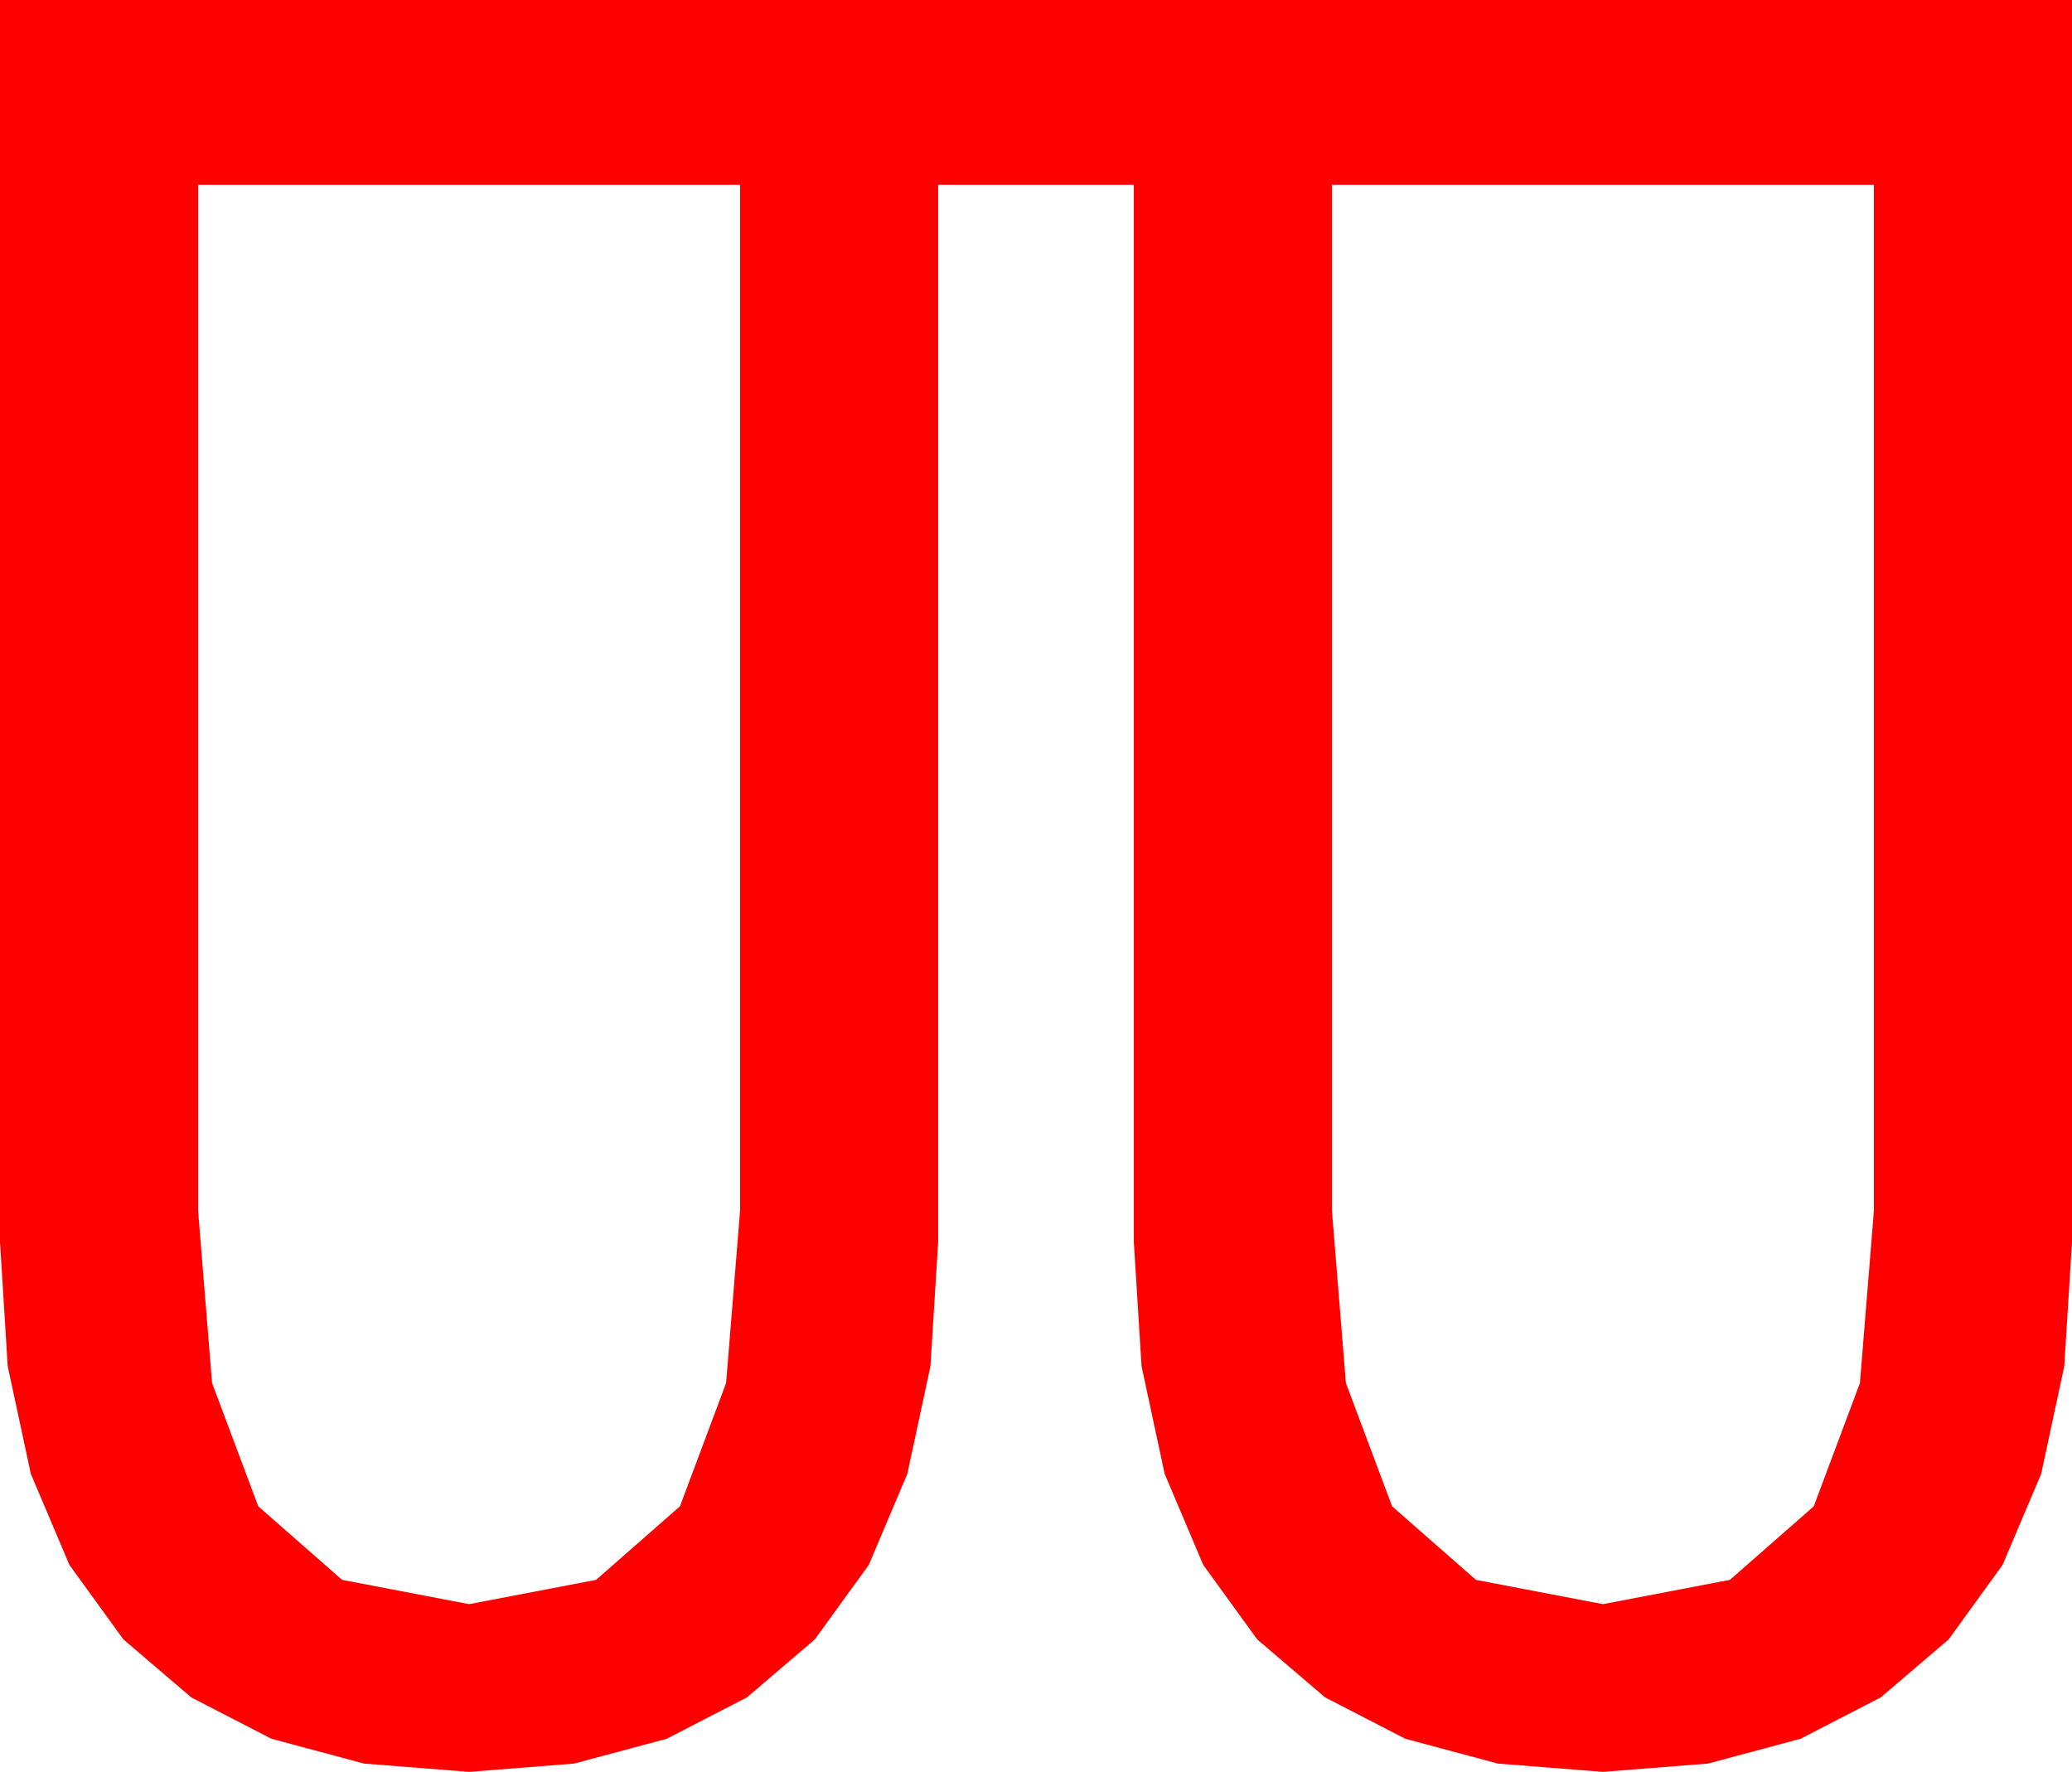 <?xml version="1.0" encoding="utf-8"?>
<!DOCTYPE svg PUBLIC "-//W3C//DTD SVG 1.1//EN" "http://www.w3.org/Graphics/SVG/1.1/DTD/svg11.dtd">
<svg width="49.951" height="42.715" xmlns="http://www.w3.org/2000/svg" xmlns:xlink="http://www.w3.org/1999/xlink" xmlns:xml="http://www.w3.org/XML/1998/namespace" version="1.1">
  <g>
    <g>
      <path style="fill:#FF0000;fill-opacity:1" d="M32.109,4.453L32.109,29.18 32.446,33.34 33.56,36.313 35.581,38.086 38.643,38.672 41.704,38.086 43.726,36.313 44.839,33.34 45.176,29.18 45.176,4.453 32.109,4.453z M4.775,4.453L4.775,29.18 5.112,33.34 6.226,36.313 8.247,38.086 11.309,38.672 14.37,38.086 16.392,36.313 17.505,33.34 17.842,29.18 17.842,4.453 4.775,4.453z M0,0L49.951,0 49.951,29.941 49.765,32.935 49.208,35.53 48.278,37.725 46.978,39.521 45.341,40.919 43.407,41.917 41.174,42.515 38.643,42.715 36.111,42.515 33.878,41.917 31.944,40.919 30.308,39.521 29.007,37.725 28.077,35.53 27.52,32.935 27.334,29.941 27.334,4.453 22.617,4.453 22.617,29.941 22.431,32.935 21.874,35.53 20.945,37.725 19.644,39.521 18.008,40.919 16.073,41.917 13.84,42.515 11.309,42.715 8.777,42.515 6.544,41.917 4.61,40.919 2.974,39.521 1.673,37.725 0.743,35.53 0.186,32.935 0,29.941 0,0z" />
    </g>
  </g>
</svg>